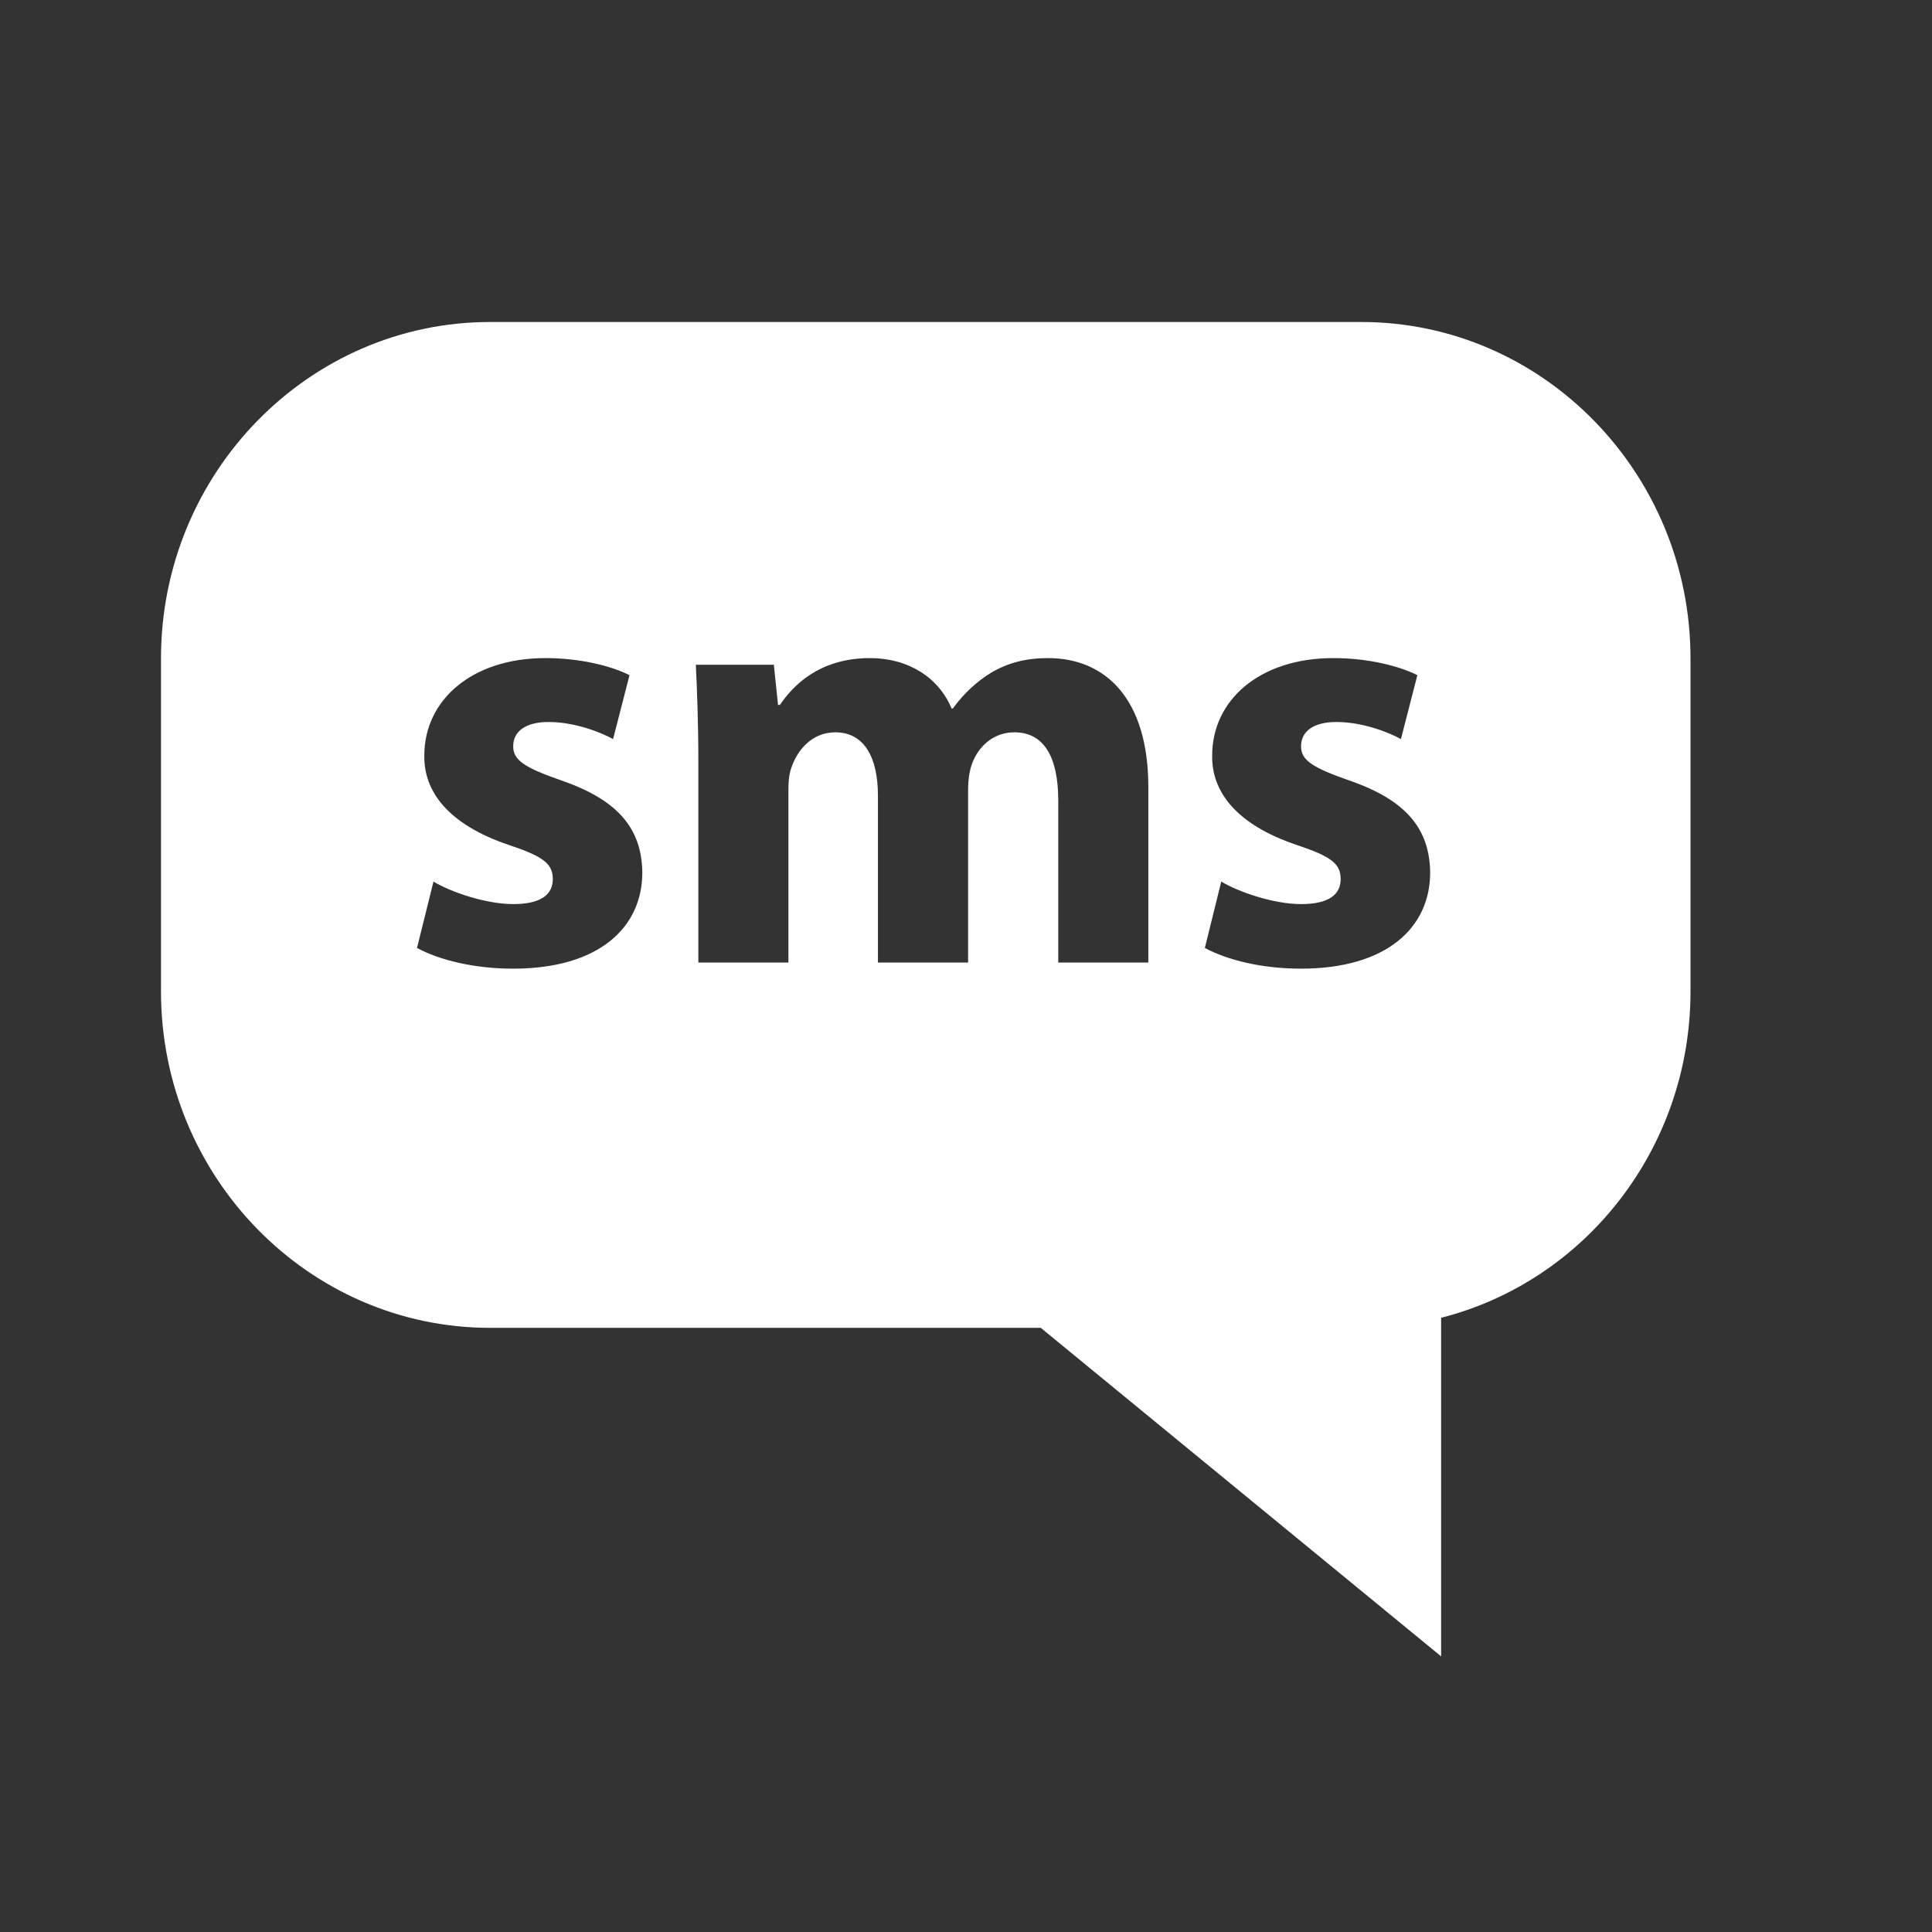 <svg width="24" height="24" viewBox="0 0 24 24" fill="none" xmlns="http://www.w3.org/2000/svg">
<rect x="0" y="0" width="24" height="24" fill="#333333" stroke="none"/>
<path d="M16.911 4H6.089C3.835 4 2 5.875 2 8.178V12.317C2 14.621 3.835 16.495 6.089 16.495H12.929L17.902 20.576V16.37C19.701 15.912 21 14.255 21 12.317V8.178C21 5.875 19.165 4 16.911 4ZM6.375 12.033C5.891 12.033 5.46 11.927 5.18 11.776L5.385 10.951C5.596 11.08 6.035 11.231 6.375 11.231C6.723 11.231 6.867 11.11 6.867 10.921C6.867 10.731 6.754 10.641 6.323 10.497C5.559 10.24 5.263 9.824 5.271 9.385C5.271 8.697 5.861 8.175 6.776 8.175C7.208 8.175 7.594 8.273 7.82 8.387L7.616 9.181C7.45 9.09 7.132 8.969 6.814 8.969C6.534 8.969 6.375 9.082 6.375 9.271C6.375 9.445 6.519 9.536 6.973 9.695C7.677 9.937 7.972 10.293 7.979 10.838C7.979 11.526 7.435 12.033 6.375 12.033ZM14.265 11.957H13.146V9.945C13.146 9.408 12.971 9.097 12.601 9.097C12.336 9.097 12.146 9.279 12.071 9.499C12.041 9.582 12.026 9.703 12.026 9.794V11.957H10.906V9.884C10.906 9.415 10.74 9.097 10.376 9.097C10.082 9.097 9.907 9.325 9.839 9.514C9.802 9.604 9.794 9.71 9.794 9.801V11.957H8.675V9.438C8.675 8.977 8.659 8.583 8.644 8.258H9.613L9.665 8.757H9.688C9.847 8.523 10.172 8.175 10.808 8.175C11.284 8.175 11.662 8.417 11.821 8.802H11.836C11.973 8.613 12.139 8.462 12.313 8.356C12.518 8.235 12.744 8.175 13.017 8.175C13.728 8.175 14.265 8.674 14.265 9.778V11.957H14.265ZM16.162 12.033C15.678 12.033 15.247 11.927 14.967 11.776L15.171 10.951C15.383 11.08 15.822 11.231 16.163 11.231C16.51 11.231 16.654 11.11 16.654 10.921C16.654 10.731 16.541 10.641 16.11 10.497C15.345 10.24 15.05 9.824 15.058 9.385C15.058 8.697 15.648 8.175 16.563 8.175C16.994 8.175 17.38 8.273 17.607 8.387L17.403 9.181C17.237 9.09 16.919 8.969 16.601 8.969C16.321 8.969 16.162 9.082 16.162 9.271C16.162 9.445 16.306 9.536 16.76 9.695C17.464 9.937 17.759 10.293 17.766 10.838C17.766 11.526 17.222 12.033 16.162 12.033Z" fill="white"/>
</svg>
